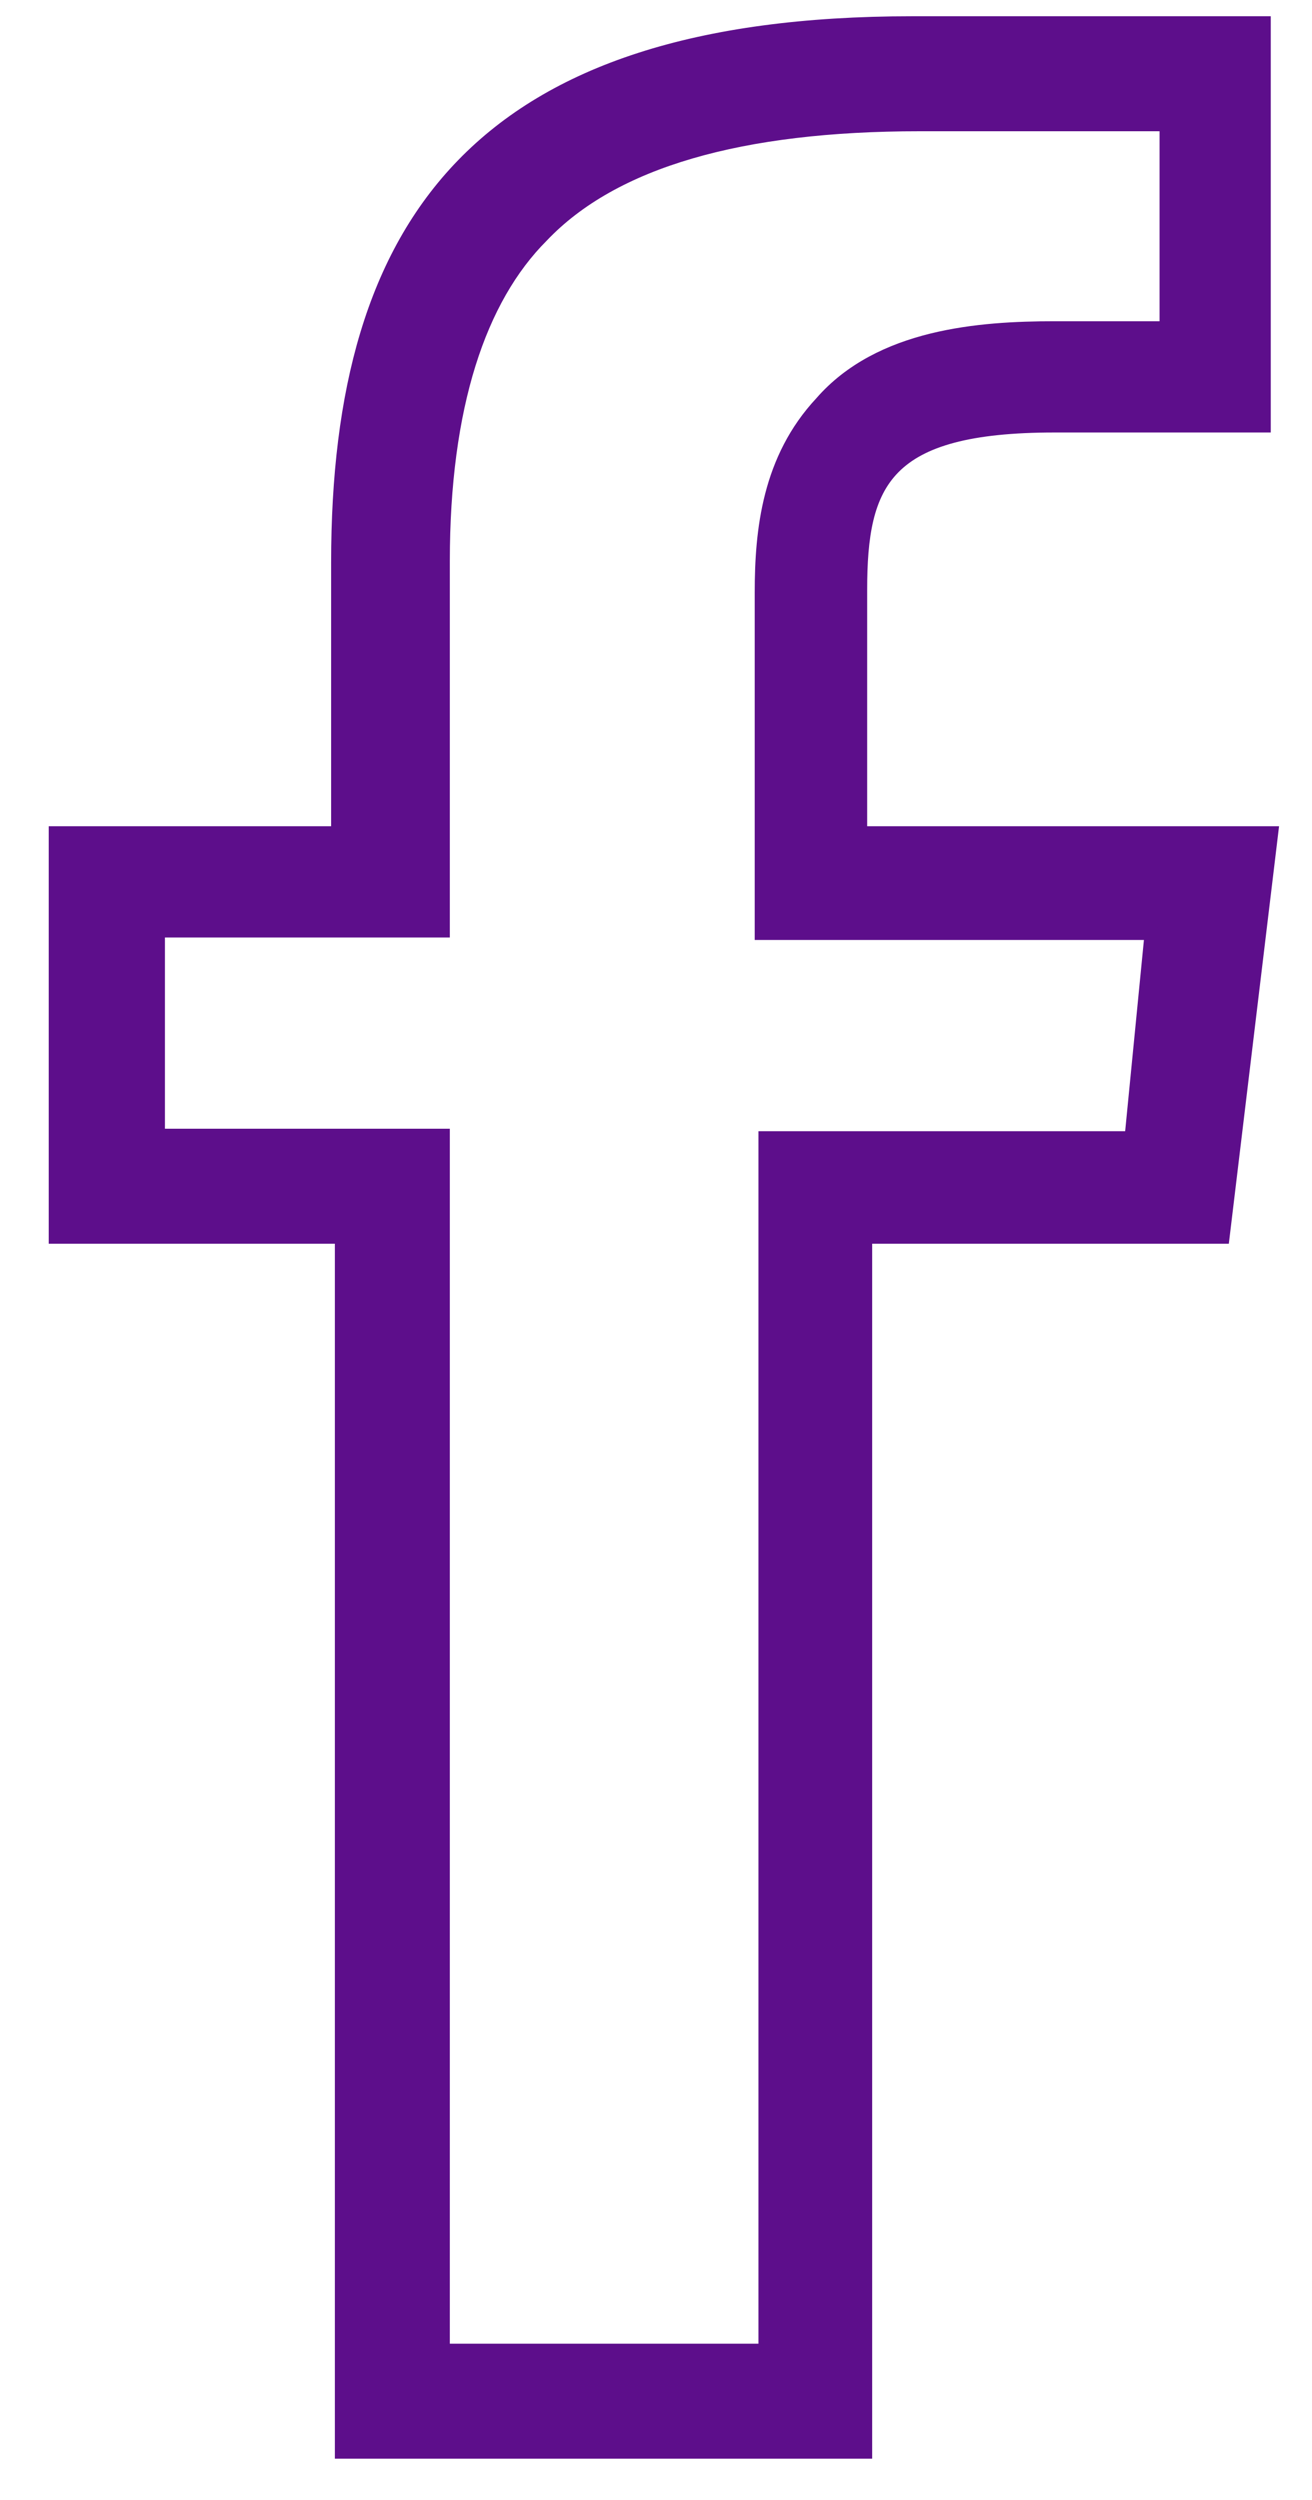<?xml version="1.0" encoding="utf-8"?>
<!-- Generator: Adobe Illustrator 18.1.1, SVG Export Plug-In . SVG Version: 6.00 Build 0)  -->
<svg version="1.1" id="Layer_1" xmlns="http://www.w3.org/2000/svg" xmlns:xlink="http://www.w3.org/1999/xlink" x="0px" y="0px"
	 viewBox="95 0 105 200" enable-background="new 95 0 105 200" xml:space="preserve">
<path fill="#5D0E8B" stroke="#5D0E8B" stroke-miterlimit="10" d="M163.9,66.6V47.2c0-8.6,1.9-13.1,15.5-13.1h16.8V1.8H168
	c-34.6,0-46,15.9-46,43.2v21.6H99.4V99h22.9v97.2h42V99h28.6l3.9-32.4H163.9z M185.5,91h-20.7h-8.6V99v89h-25.7V98.7v-7.9h-7.6
	h-15.2V74.5h15.2h7.6v-8.2V44.9c0-12.4,2.9-21,7.9-26c5.7-6,15.9-8.9,30.2-8.9h19.7v16.2h-8.9c-6,0-14,0.6-18.7,6
	c-4.2,4.5-4.8,10.2-4.8,15.2v19.1v8.2h8.6h22.6L185.5,91z"/>
</svg>
